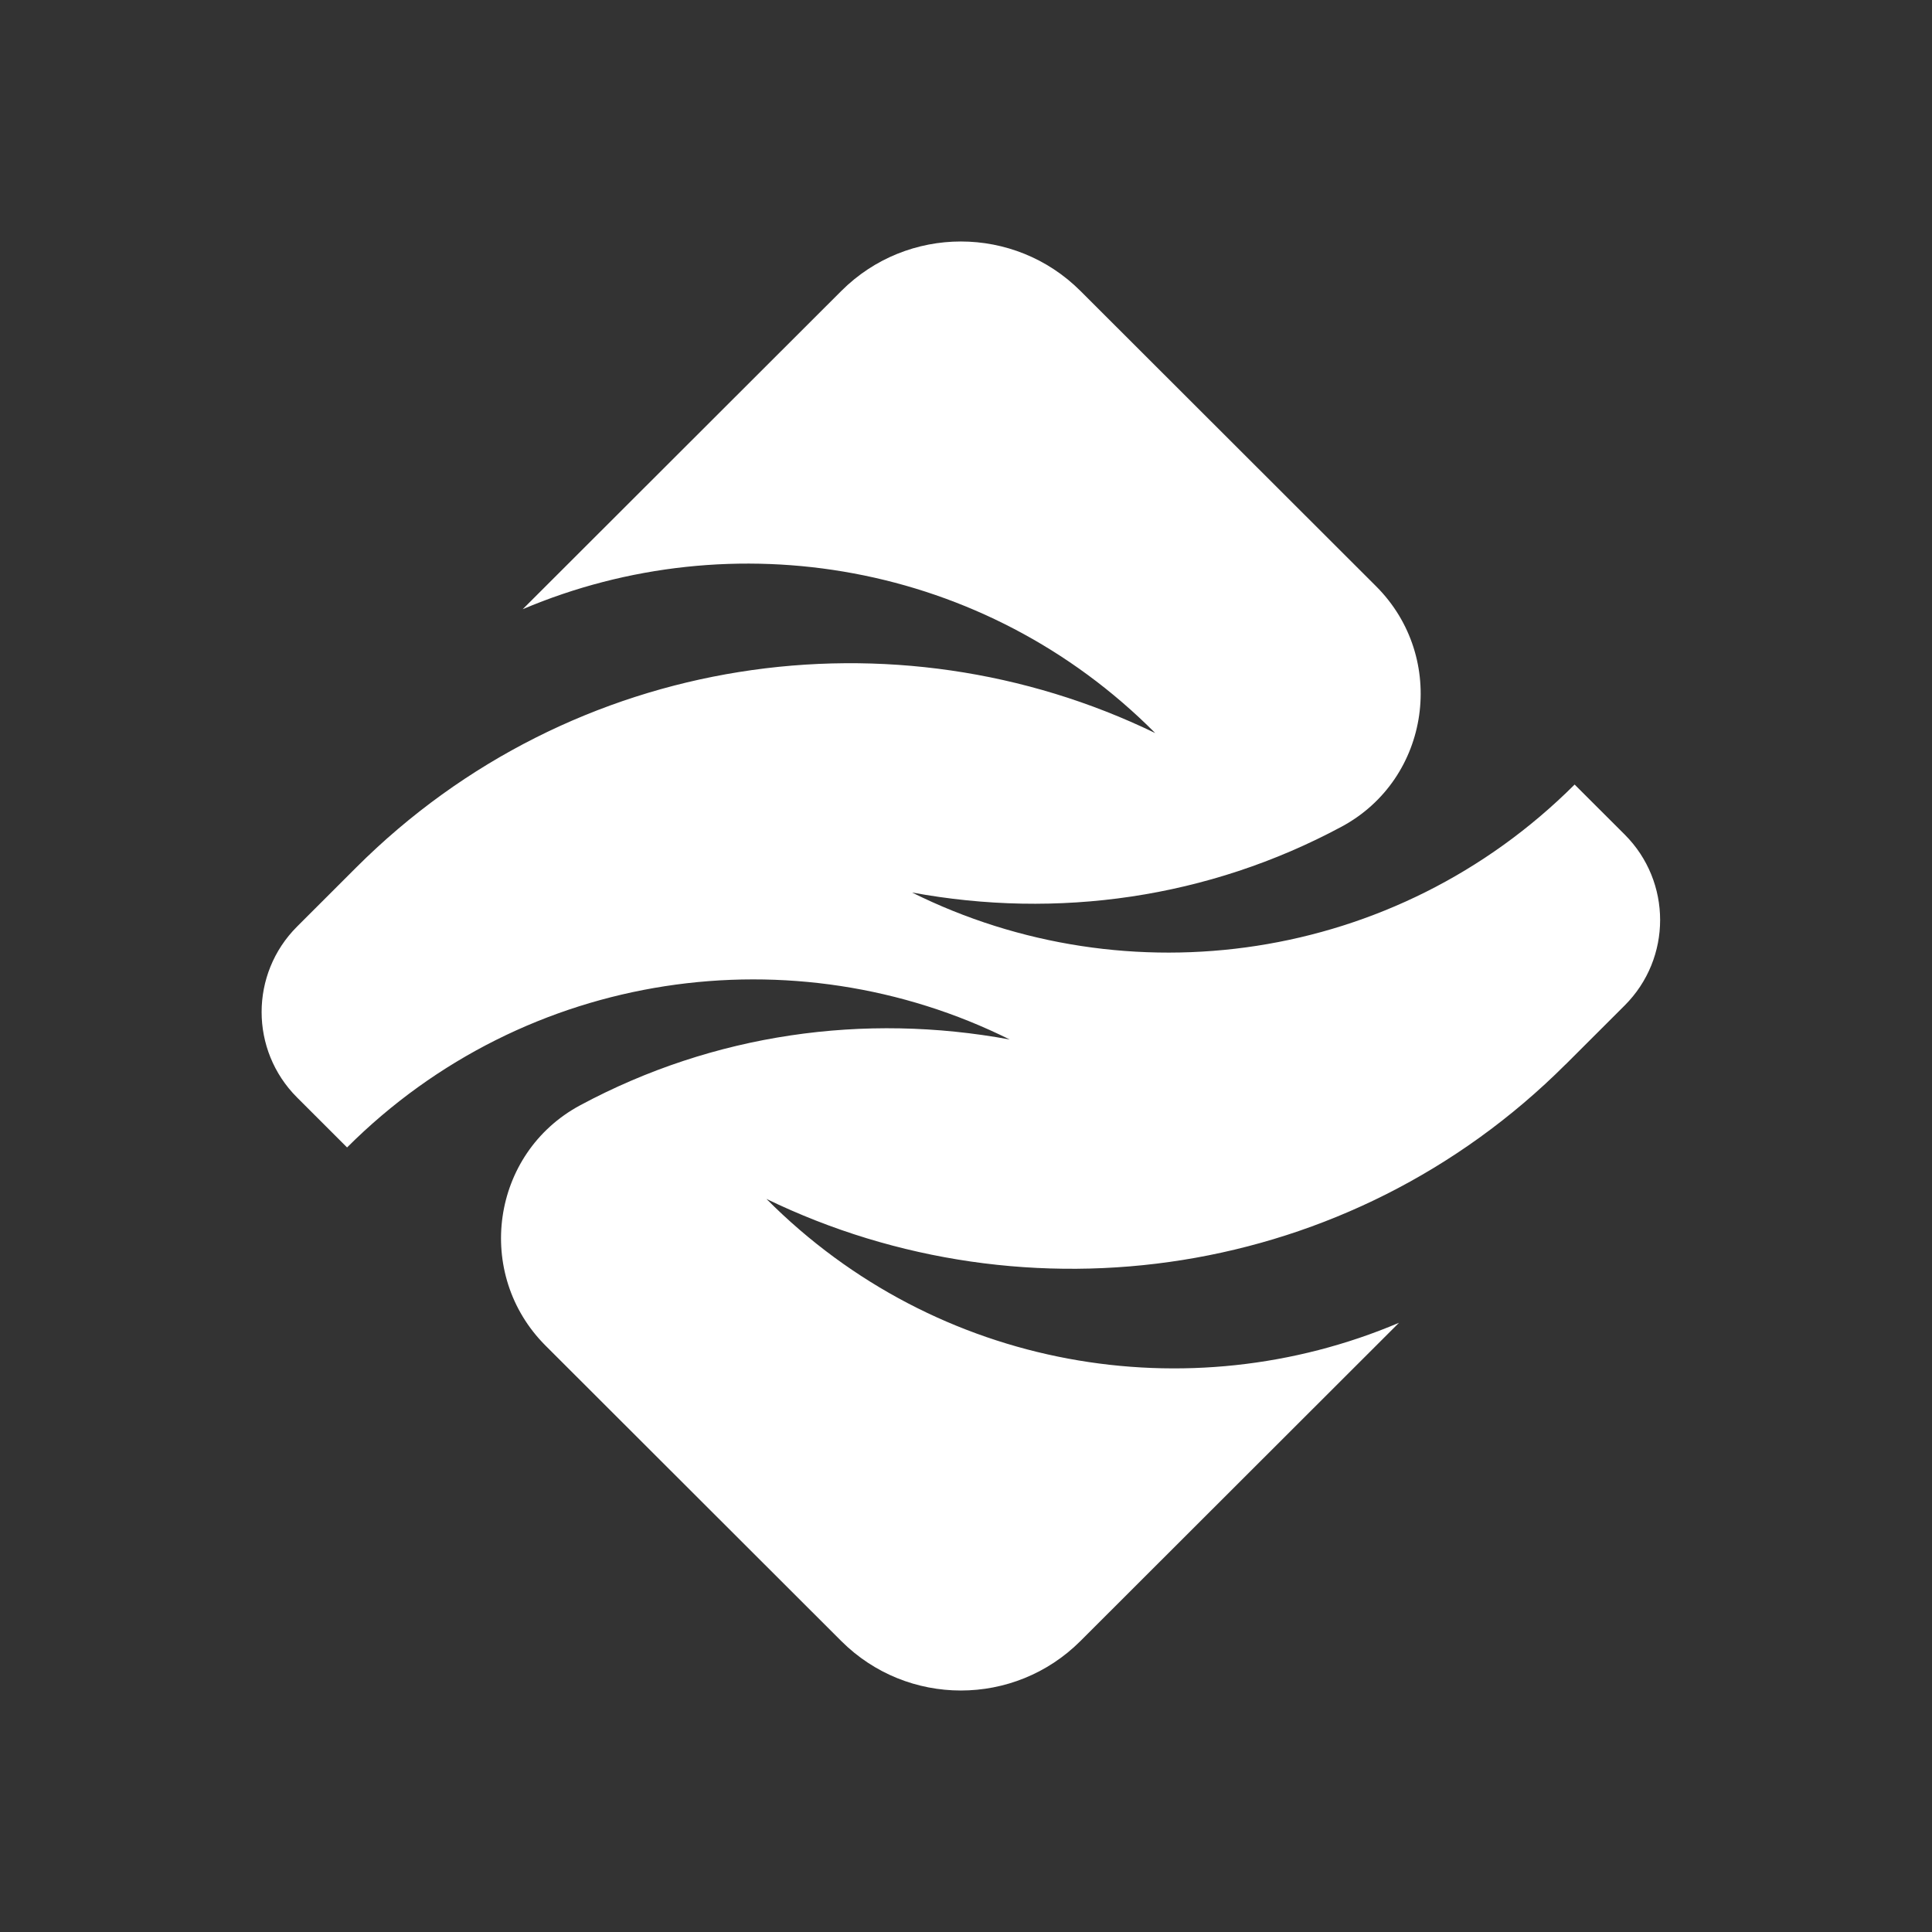 <svg width="48" height="48" viewBox="0 0 48 48" fill="none" xmlns="http://www.w3.org/2000/svg">
	<rect x="0" y="0" width="48" height="48" fill="#333333" stroke="none"/>
	<path d="M38.896 26.447C39.307 26.036 39.838 25.506 40.364 24.981C41.539 23.808 41.539 21.907 40.365 20.734L39.121 19.492C34.667 23.94 28.002 24.834 22.659 22.174C26.27 22.841 30.012 22.321 33.329 20.54C35.547 19.349 35.969 16.343 34.188 14.565L26.844 7.229C25.203 5.59 22.542 5.59 20.902 7.229L12.986 15.136C18.199 12.924 24.462 13.949 28.701 18.213C22.233 15.077 14.22 16.19 8.849 21.553C8.437 21.965 7.907 22.495 7.38 23.021C6.206 24.194 6.207 26.094 7.38 27.266L8.623 28.508C13.077 24.06 19.742 23.166 25.086 25.826C21.474 25.159 17.732 25.679 14.415 27.46C12.197 28.651 11.775 31.657 13.557 33.435L20.901 40.771C22.542 42.41 25.202 42.41 26.843 40.771L34.758 32.864C29.545 35.076 23.283 34.051 19.042 29.787C25.511 32.923 33.524 31.81 38.894 26.447L38.896 26.447Z" fill="white" />
</svg>
